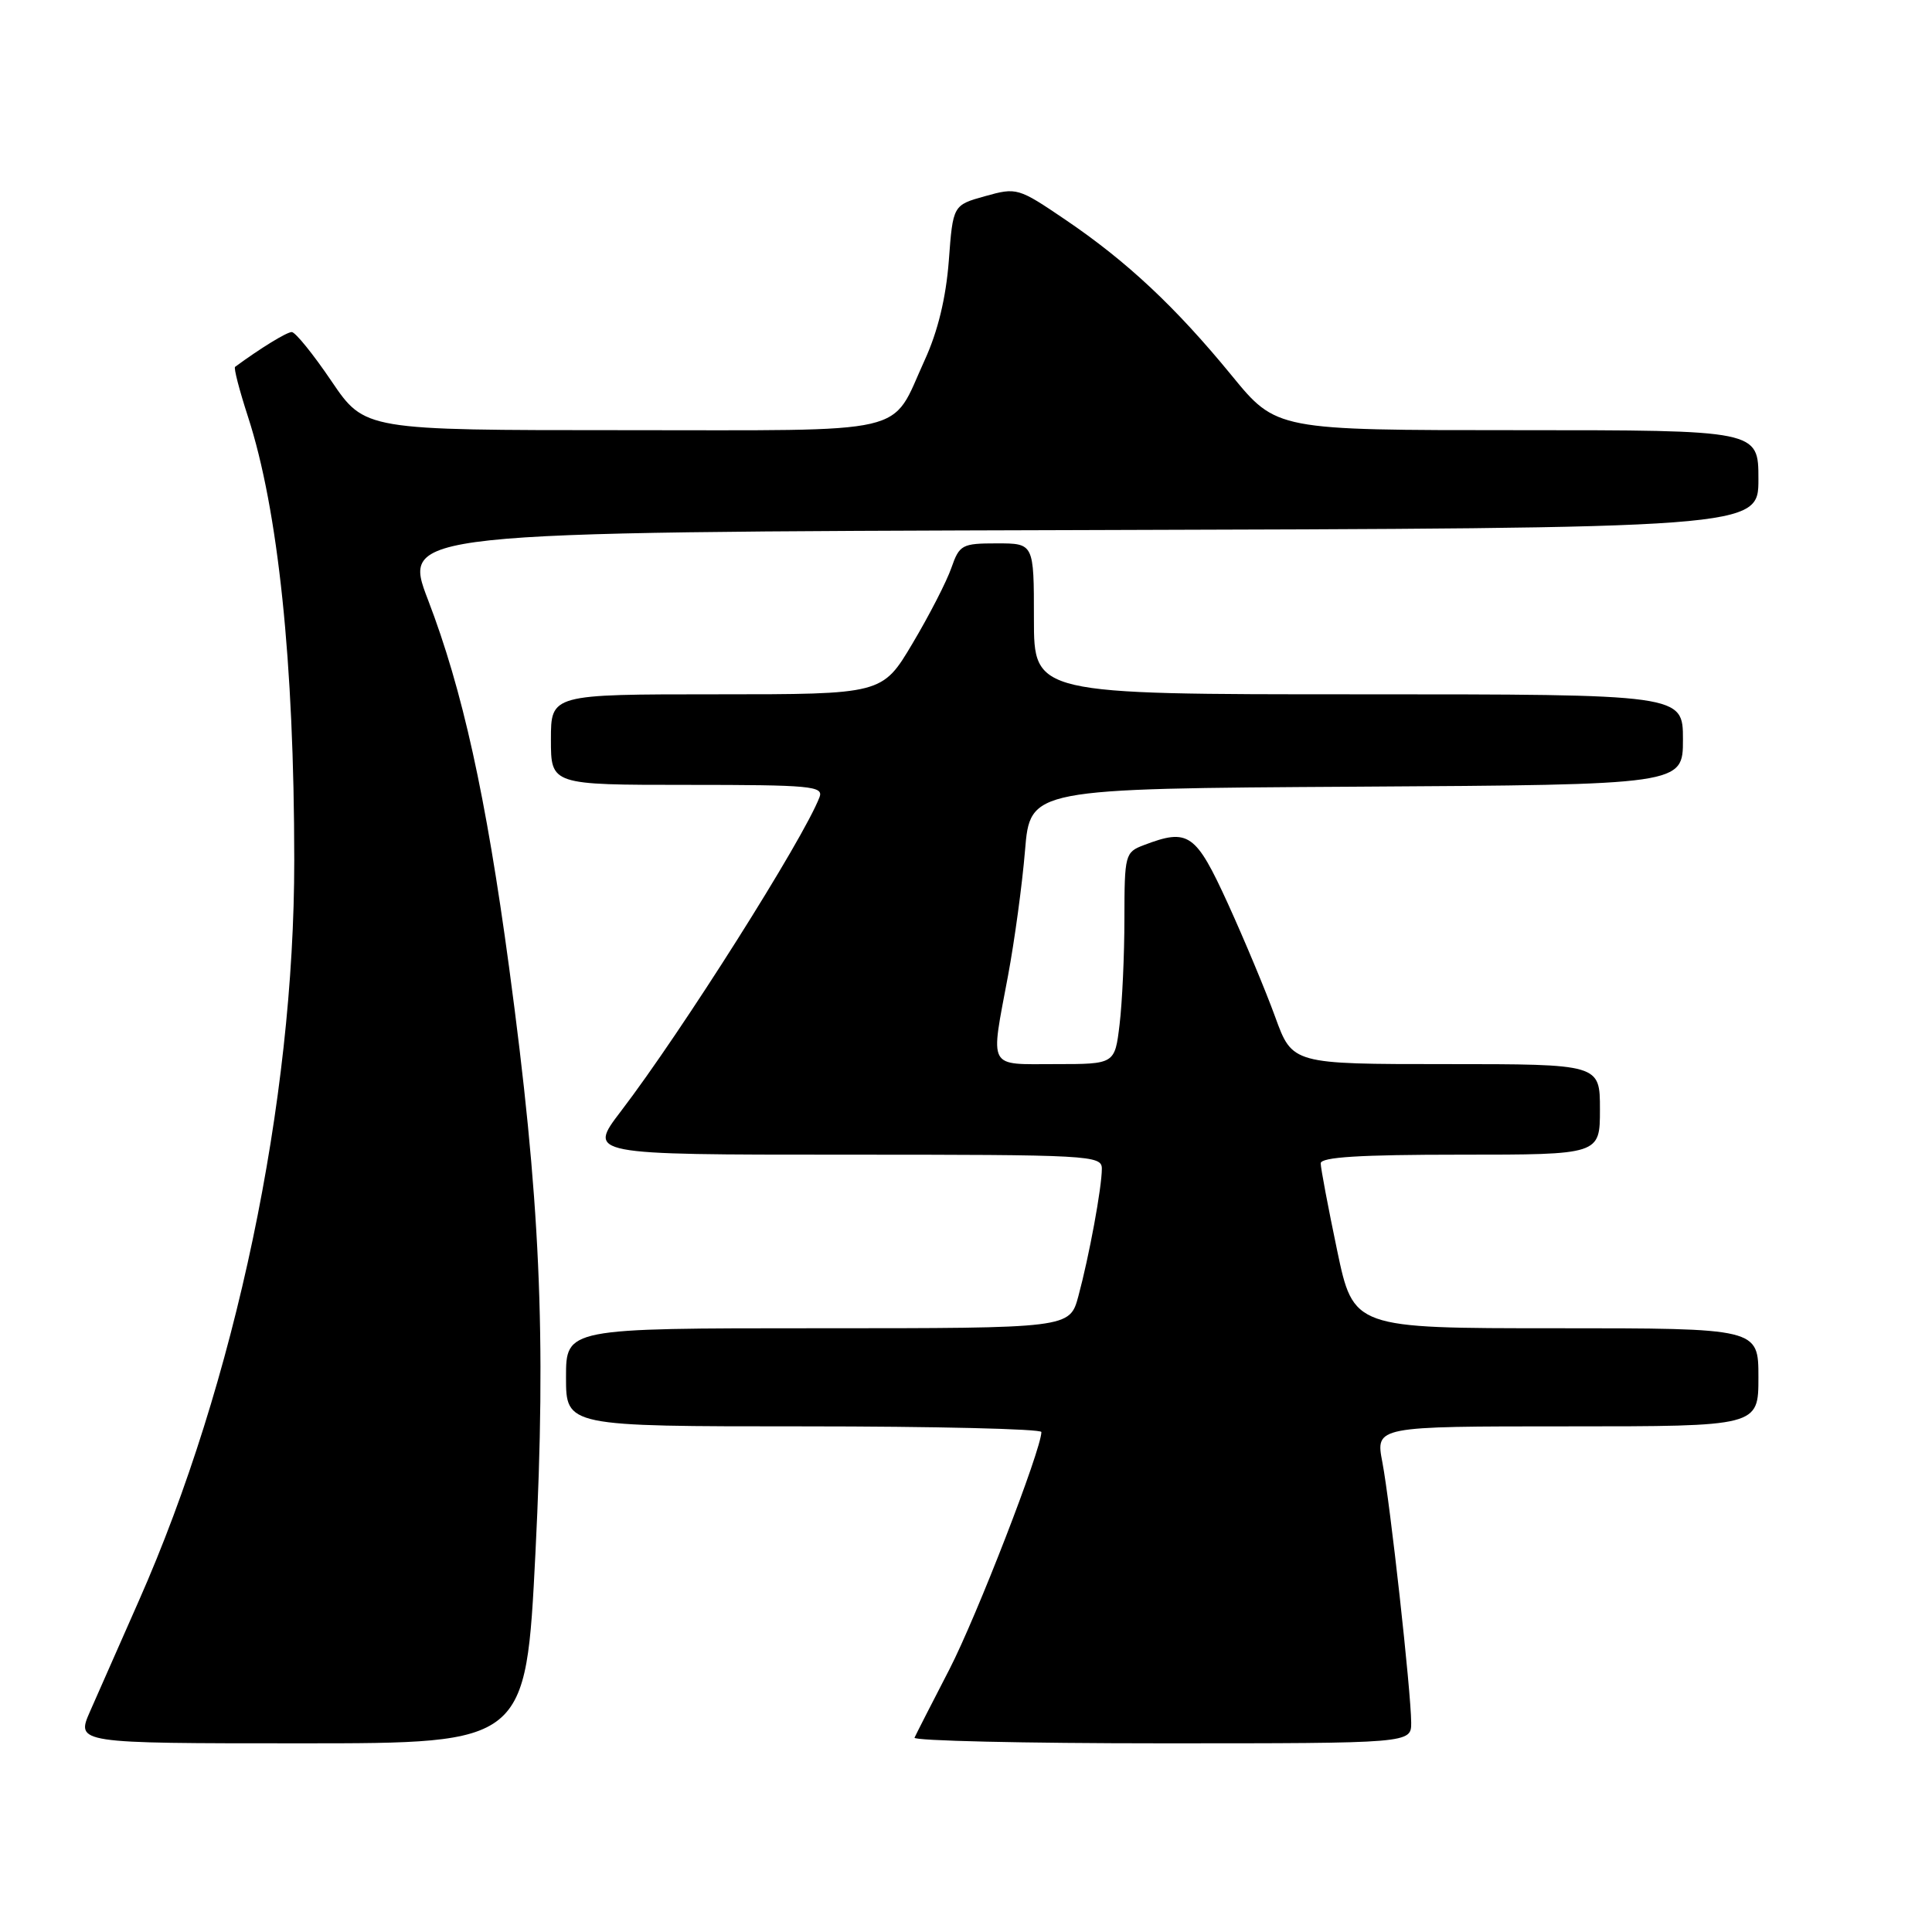 <?xml version="1.0" encoding="UTF-8" standalone="no"?>
<!DOCTYPE svg PUBLIC "-//W3C//DTD SVG 1.1//EN" "http://www.w3.org/Graphics/SVG/1.1/DTD/svg11.dtd" >
<svg xmlns="http://www.w3.org/2000/svg" xmlns:xlink="http://www.w3.org/1999/xlink" version="1.1" viewBox="0 0 256 256">
 <g >
 <path fill="currentColor"
d=" M 70.95 205.75 C 72.40 176.78 71.59 158.80 67.45 128.12 C 64.39 105.45 61.28 91.39 56.72 79.50 C 53.27 70.50 53.27 70.50 143.13 70.24 C 233.00 69.99 233.00 69.99 233.00 63.49 C 233.00 57.00 233.00 57.00 201.06 57.00 C 169.13 57.00 169.13 57.00 163.20 49.75 C 155.79 40.70 149.32 34.63 141.15 29.10 C 134.93 24.88 134.72 24.82 130.54 25.99 C 126.27 27.18 126.27 27.18 125.72 34.58 C 125.34 39.48 124.27 43.92 122.53 47.71 C 117.91 57.81 121.38 57.00 82.51 57.00 C 48.33 57.00 48.33 57.00 43.92 50.50 C 41.50 46.92 39.13 44.00 38.66 44.00 C 37.99 44.00 34.49 46.15 31.15 48.61 C 30.95 48.76 31.72 51.71 32.85 55.19 C 36.86 67.51 38.98 87.76 38.99 114.00 C 39.00 145.98 31.19 183.19 18.39 212.13 C 15.87 217.84 12.97 224.41 11.94 226.75 C 10.07 231.00 10.07 231.00 39.88 231.00 C 69.68 231.00 69.68 231.00 70.95 205.75 Z  M 186.99 228.25 C 186.97 224.15 184.21 199.21 183.17 193.75 C 182.26 189.00 182.26 189.00 207.63 189.00 C 233.00 189.00 233.00 189.00 233.00 182.50 C 233.00 176.00 233.00 176.00 206.17 176.00 C 179.34 176.00 179.34 176.00 177.17 165.65 C 175.98 159.96 175.00 154.78 175.00 154.15 C 175.00 153.32 180.21 153.00 193.50 153.00 C 212.00 153.00 212.00 153.00 212.00 147.00 C 212.00 141.00 212.00 141.00 191.62 141.00 C 171.24 141.00 171.24 141.00 168.97 134.75 C 167.72 131.31 164.90 124.56 162.71 119.75 C 158.43 110.39 157.48 109.73 151.57 111.98 C 149.08 112.92 149.00 113.23 148.99 121.73 C 148.99 126.55 148.70 132.86 148.35 135.75 C 147.72 141.00 147.72 141.00 139.86 141.00 C 130.76 141.00 131.22 141.84 133.57 129.28 C 134.43 124.67 135.45 117.21 135.82 112.70 C 136.50 104.50 136.50 104.50 179.75 104.24 C 223.00 103.98 223.00 103.98 223.00 97.99 C 223.00 92.00 223.00 92.00 180.00 92.00 C 137.00 92.00 137.00 92.00 137.00 82.00 C 137.00 72.00 137.00 72.00 132.10 72.00 C 127.47 72.00 127.13 72.18 126.06 75.25 C 125.44 77.04 123.13 81.54 120.92 85.25 C 116.91 92.00 116.91 92.00 94.96 92.00 C 73.00 92.00 73.00 92.00 73.00 98.00 C 73.00 104.00 73.00 104.00 91.11 104.00 C 107.44 104.00 109.15 104.16 108.59 105.63 C 106.45 111.21 90.34 136.69 82.27 147.25 C 77.88 153.00 77.88 153.00 111.94 153.00 C 144.50 153.00 146.00 153.08 146.00 154.86 C 146.00 157.34 144.32 166.45 142.89 171.75 C 141.74 176.00 141.74 176.00 108.37 176.00 C 75.00 176.00 75.00 176.00 75.00 182.50 C 75.00 189.00 75.00 189.00 106.50 189.00 C 123.83 189.00 138.00 189.34 137.99 189.75 C 137.96 192.13 129.42 214.17 125.80 221.20 C 123.44 225.76 121.36 229.84 121.18 230.25 C 120.99 230.66 135.72 231.00 153.92 231.00 C 187.00 231.00 187.00 231.00 186.99 228.25 Z "/>
</g>
</svg>